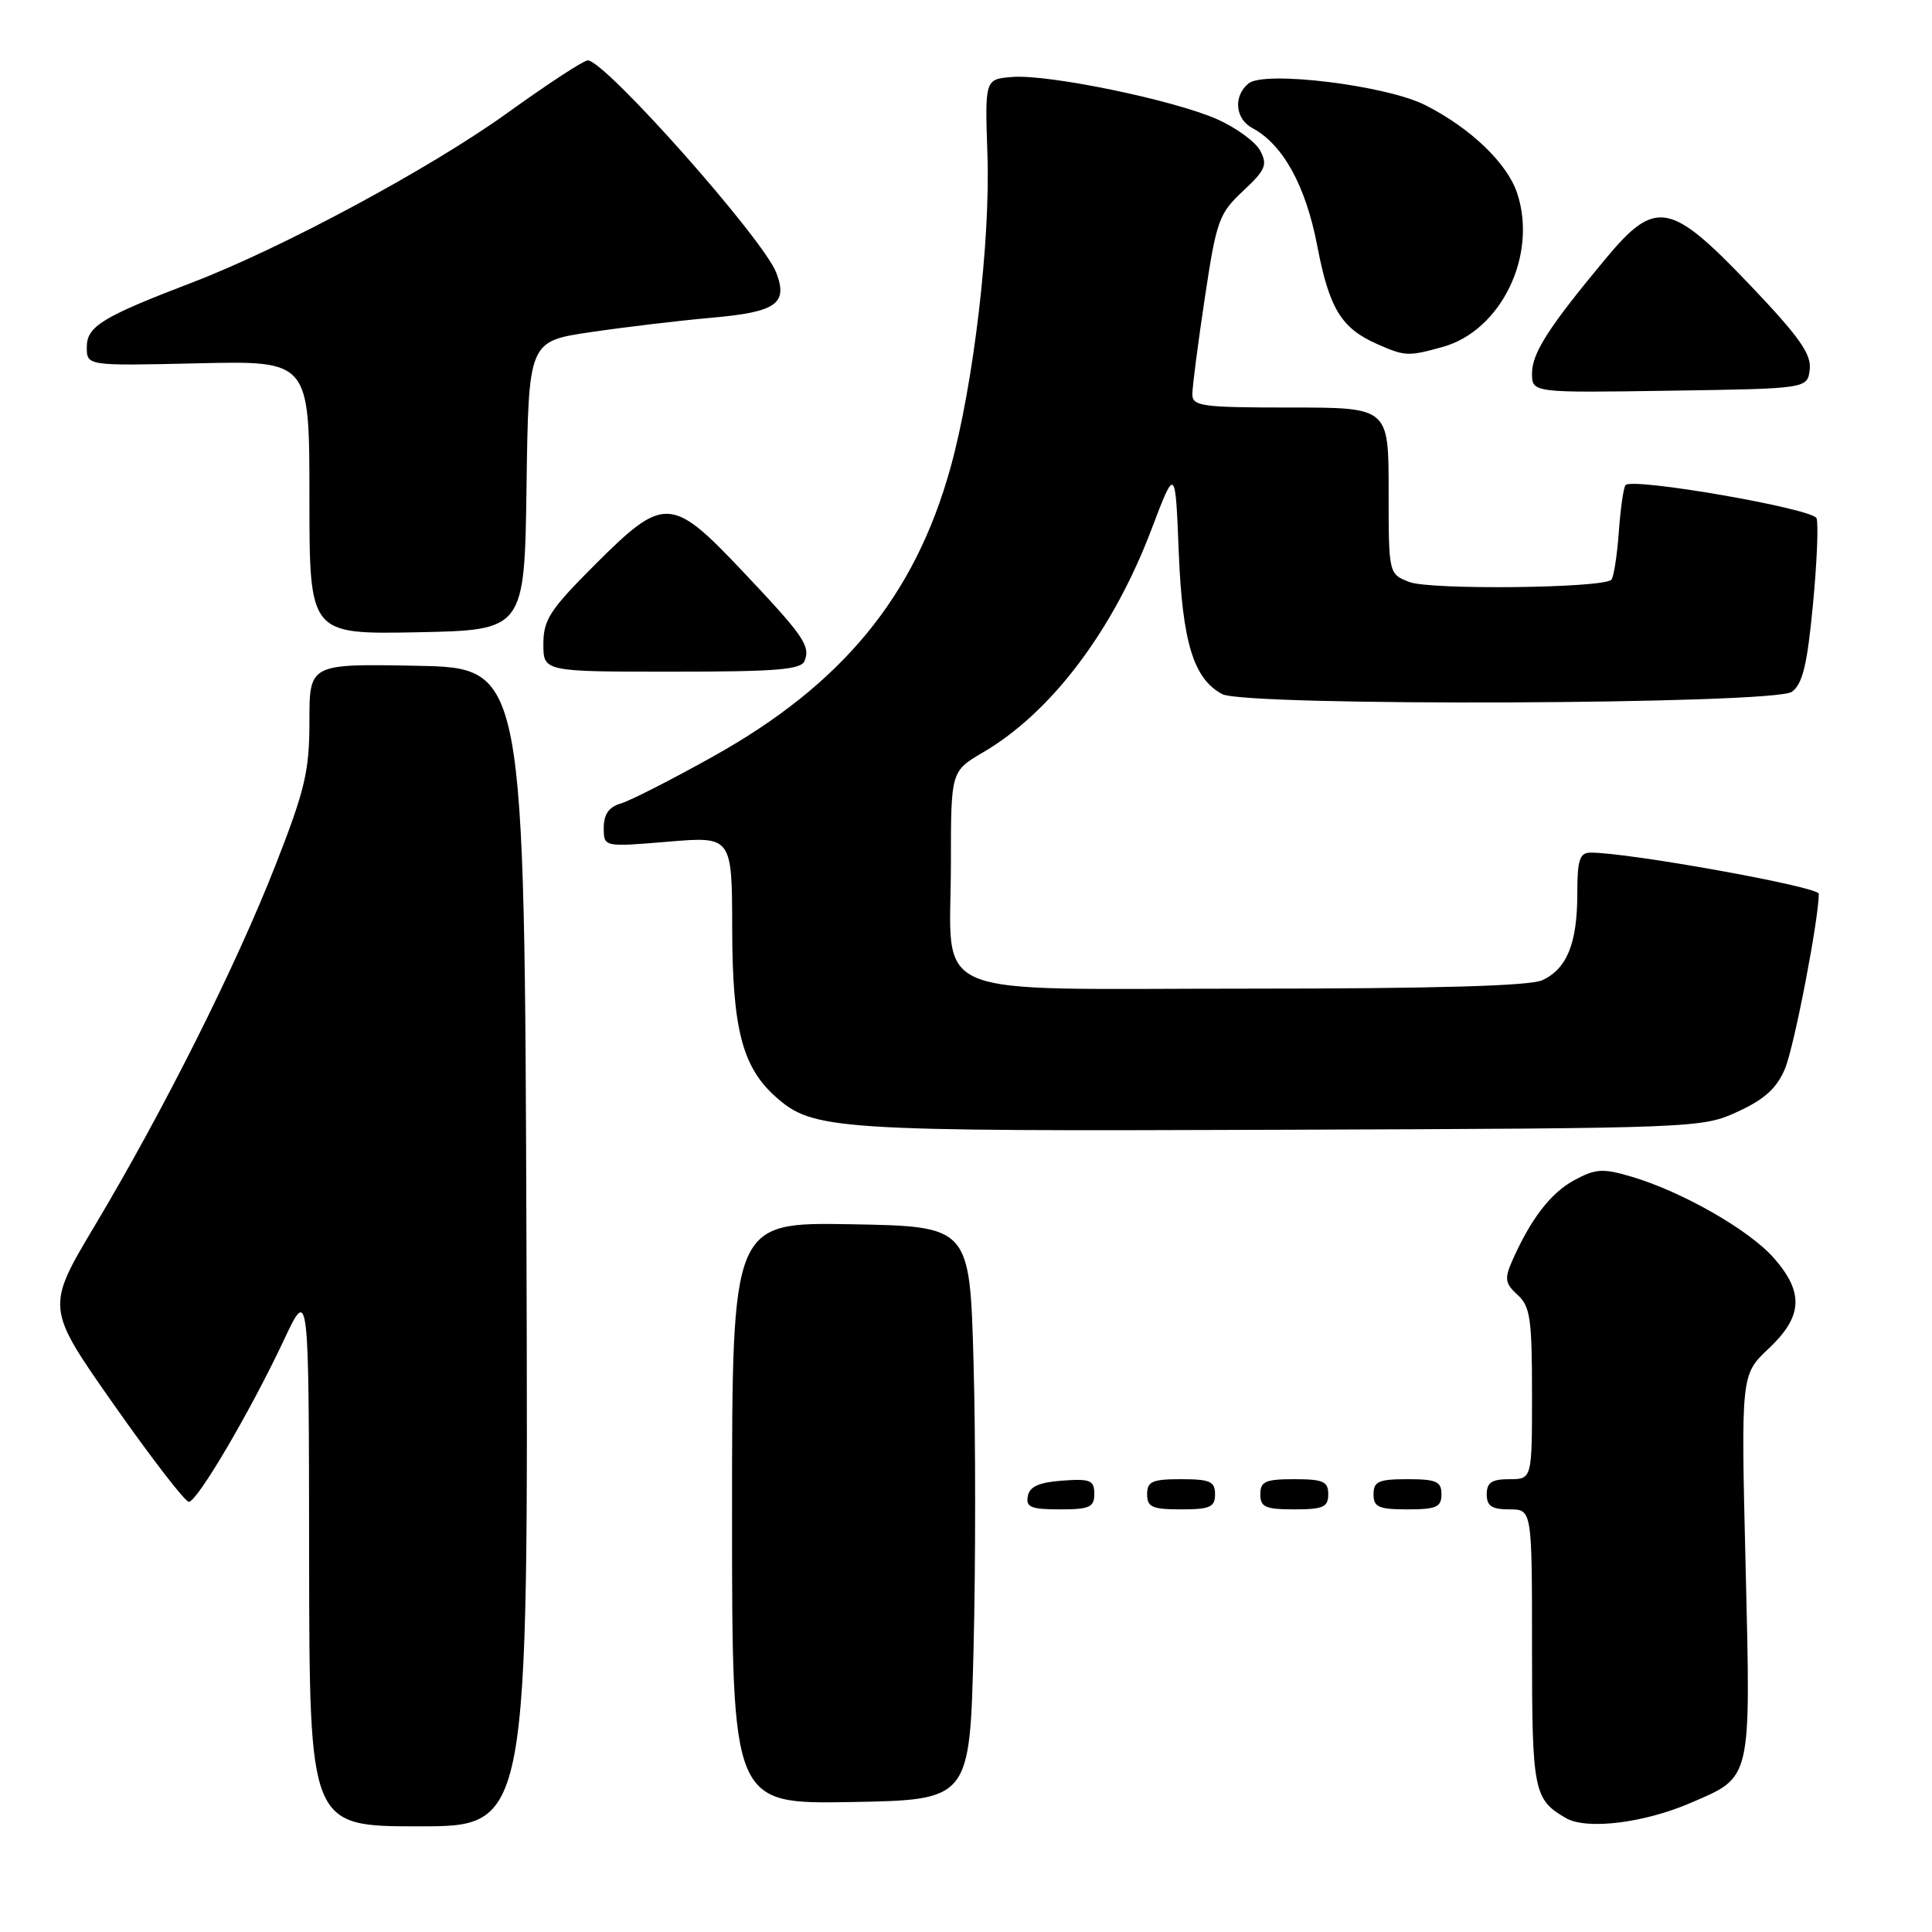 <?xml version="1.0" encoding="UTF-8" standalone="no"?>
<!DOCTYPE svg PUBLIC "-//W3C//DTD SVG 1.1//EN" "http://www.w3.org/Graphics/SVG/1.1/DTD/svg11.dtd" >
<svg xmlns="http://www.w3.org/2000/svg" xmlns:xlink="http://www.w3.org/1999/xlink" version="1.1" viewBox="0 0 256 256">
 <g >
 <path fill="currentColor"
d=" M 69.76 165.25 C 69.50 88.50 69.50 88.50 55.25 88.22 C 41.00 87.95 41.00 87.95 41.00 95.55 C 41.00 102.18 40.43 104.61 36.52 114.60 C 31.30 127.95 21.77 146.97 12.57 162.39 C 6.07 173.28 6.07 173.28 15.10 186.14 C 20.06 193.21 24.53 199.00 25.02 199.00 C 26.13 199.00 33.17 187.02 37.60 177.60 C 40.93 170.50 40.93 170.50 40.96 206.25 C 41.00 242.00 41.00 242.00 55.51 242.00 C 70.01 242.00 70.01 242.00 69.76 165.25 Z  M 223.98 238.91 C 232.18 235.38 231.99 236.22 231.30 207.43 C 230.69 182.16 230.69 182.16 234.34 178.71 C 238.88 174.44 239.06 171.27 235.04 166.69 C 231.77 162.97 222.89 157.90 216.17 155.91 C 212.37 154.79 211.43 154.85 208.60 156.38 C 205.47 158.06 202.78 161.58 200.33 167.17 C 199.34 169.44 199.45 170.09 201.08 171.57 C 202.76 173.09 203.00 174.74 203.00 184.65 C 203.00 196.00 203.00 196.00 200.00 196.00 C 197.67 196.00 197.00 196.44 197.00 198.00 C 197.00 199.56 197.67 200.00 200.00 200.00 C 203.00 200.00 203.00 200.00 203.00 218.31 C 203.00 237.35 203.22 238.43 207.50 240.91 C 210.24 242.49 217.80 241.57 223.98 238.91 Z  M 129.00 218.50 C 129.28 207.50 129.28 190.40 129.00 180.50 C 128.50 162.50 128.50 162.50 112.75 162.22 C 97.00 161.95 97.00 161.95 97.00 200.50 C 97.00 239.05 97.00 239.05 112.75 238.78 C 128.50 238.50 128.50 238.50 129.00 218.50 Z  M 145.00 197.94 C 145.00 196.14 144.47 195.92 140.76 196.19 C 137.66 196.42 136.43 196.97 136.19 198.25 C 135.91 199.71 136.61 200.00 140.43 200.00 C 144.38 200.00 145.00 199.72 145.00 197.94 Z  M 161.00 198.00 C 161.00 196.30 160.33 196.00 156.50 196.00 C 152.67 196.00 152.00 196.30 152.00 198.00 C 152.00 199.70 152.67 200.00 156.50 200.00 C 160.33 200.00 161.00 199.70 161.00 198.00 Z  M 176.00 198.00 C 176.00 196.30 175.33 196.00 171.50 196.00 C 167.67 196.00 167.00 196.30 167.00 198.00 C 167.00 199.70 167.67 200.00 171.50 200.00 C 175.33 200.00 176.00 199.70 176.00 198.00 Z  M 191.00 198.00 C 191.00 196.30 190.33 196.00 186.50 196.00 C 182.67 196.00 182.00 196.30 182.00 198.00 C 182.00 199.70 182.67 200.00 186.50 200.00 C 190.33 200.00 191.00 199.70 191.00 198.00 Z  M 230.28 147.29 C 233.83 145.66 235.44 144.18 236.52 141.61 C 237.74 138.69 240.98 121.90 241.00 118.43 C 241.00 117.50 215.63 112.93 210.75 112.98 C 209.30 113.00 209.00 113.93 209.00 118.45 C 209.00 125.00 207.62 128.40 204.34 129.89 C 202.70 130.64 190.05 131.00 165.51 131.00 C 121.88 131.00 126.00 132.73 126.00 114.37 C 126.00 102.19 126.00 102.19 130.28 99.68 C 139.31 94.39 147.49 83.55 152.57 70.16 C 155.74 61.81 155.74 61.81 156.19 73.16 C 156.67 85.10 158.15 89.94 161.94 91.97 C 165.05 93.63 235.13 93.35 237.43 91.67 C 238.85 90.64 239.47 88.10 240.22 80.15 C 240.76 74.54 240.97 69.38 240.70 68.67 C 240.22 67.40 216.40 63.26 215.40 64.27 C 215.13 64.53 214.73 67.34 214.50 70.50 C 214.27 73.67 213.82 76.51 213.51 76.82 C 212.39 77.94 189.51 78.19 186.75 77.12 C 184.00 76.05 184.00 76.05 184.00 65.02 C 184.00 54.00 184.00 54.00 171.00 54.00 C 159.29 54.00 158.00 53.83 157.99 52.25 C 157.99 51.29 158.73 45.55 159.64 39.50 C 161.19 29.20 161.51 28.30 164.71 25.31 C 167.70 22.52 167.98 21.84 166.98 19.96 C 166.35 18.78 163.78 16.91 161.28 15.80 C 155.49 13.24 138.82 9.80 134.10 10.20 C 130.50 10.50 130.50 10.50 130.84 20.50 C 131.24 31.99 128.99 51.04 125.94 61.99 C 121.21 79.02 111.63 90.67 94.50 100.23 C 89.00 103.30 83.49 106.11 82.25 106.47 C 80.68 106.93 80.00 107.90 80.00 109.69 C 80.00 112.24 80.00 112.24 88.50 111.53 C 97.00 110.82 97.00 110.82 97.02 123.16 C 97.05 136.32 98.37 141.41 102.78 145.33 C 107.74 149.74 110.40 149.92 169.50 149.70 C 224.94 149.50 225.55 149.48 230.28 147.29 Z  M 106.62 87.56 C 107.39 85.55 106.48 84.24 98.31 75.60 C 88.96 65.72 87.97 65.69 78.83 74.83 C 72.87 80.79 72.00 82.12 72.00 85.33 C 72.00 89.00 72.00 89.00 89.03 89.00 C 102.93 89.00 106.16 88.74 106.62 87.56 Z  M 69.77 64.36 C 70.04 45.22 70.04 45.22 78.27 44.01 C 82.80 43.34 90.02 42.48 94.31 42.10 C 102.84 41.35 104.43 40.25 102.87 36.16 C 101.15 31.64 80.17 8.00 77.88 8.00 C 77.34 8.00 72.54 11.14 67.21 14.98 C 57.02 22.31 37.36 32.88 25.50 37.42 C 13.53 42.00 11.50 43.24 11.50 46.00 C 11.50 48.48 11.50 48.48 26.25 48.14 C 41.00 47.80 41.00 47.80 41.00 65.93 C 41.00 84.05 41.00 84.05 55.25 83.78 C 69.50 83.50 69.50 83.50 69.77 64.36 Z  M 239.80 48.94 C 240.03 46.91 238.39 44.59 231.80 37.68 C 221.31 26.69 219.37 26.34 212.78 34.25 C 205.23 43.32 203.00 46.79 203.00 49.46 C 203.00 52.05 203.00 52.05 221.25 51.77 C 239.50 51.50 239.50 51.50 239.80 48.94 Z  M 191.17 45.97 C 198.90 43.82 203.75 33.83 201.04 25.62 C 199.73 21.65 194.91 17.01 188.90 13.95 C 183.73 11.31 167.53 9.32 165.43 11.06 C 163.39 12.75 163.66 15.75 165.96 16.98 C 170.01 19.15 173.02 24.62 174.54 32.57 C 176.14 40.90 177.72 43.49 182.50 45.60 C 186.18 47.22 186.59 47.24 191.17 45.97 Z "/>
</g>
</svg>